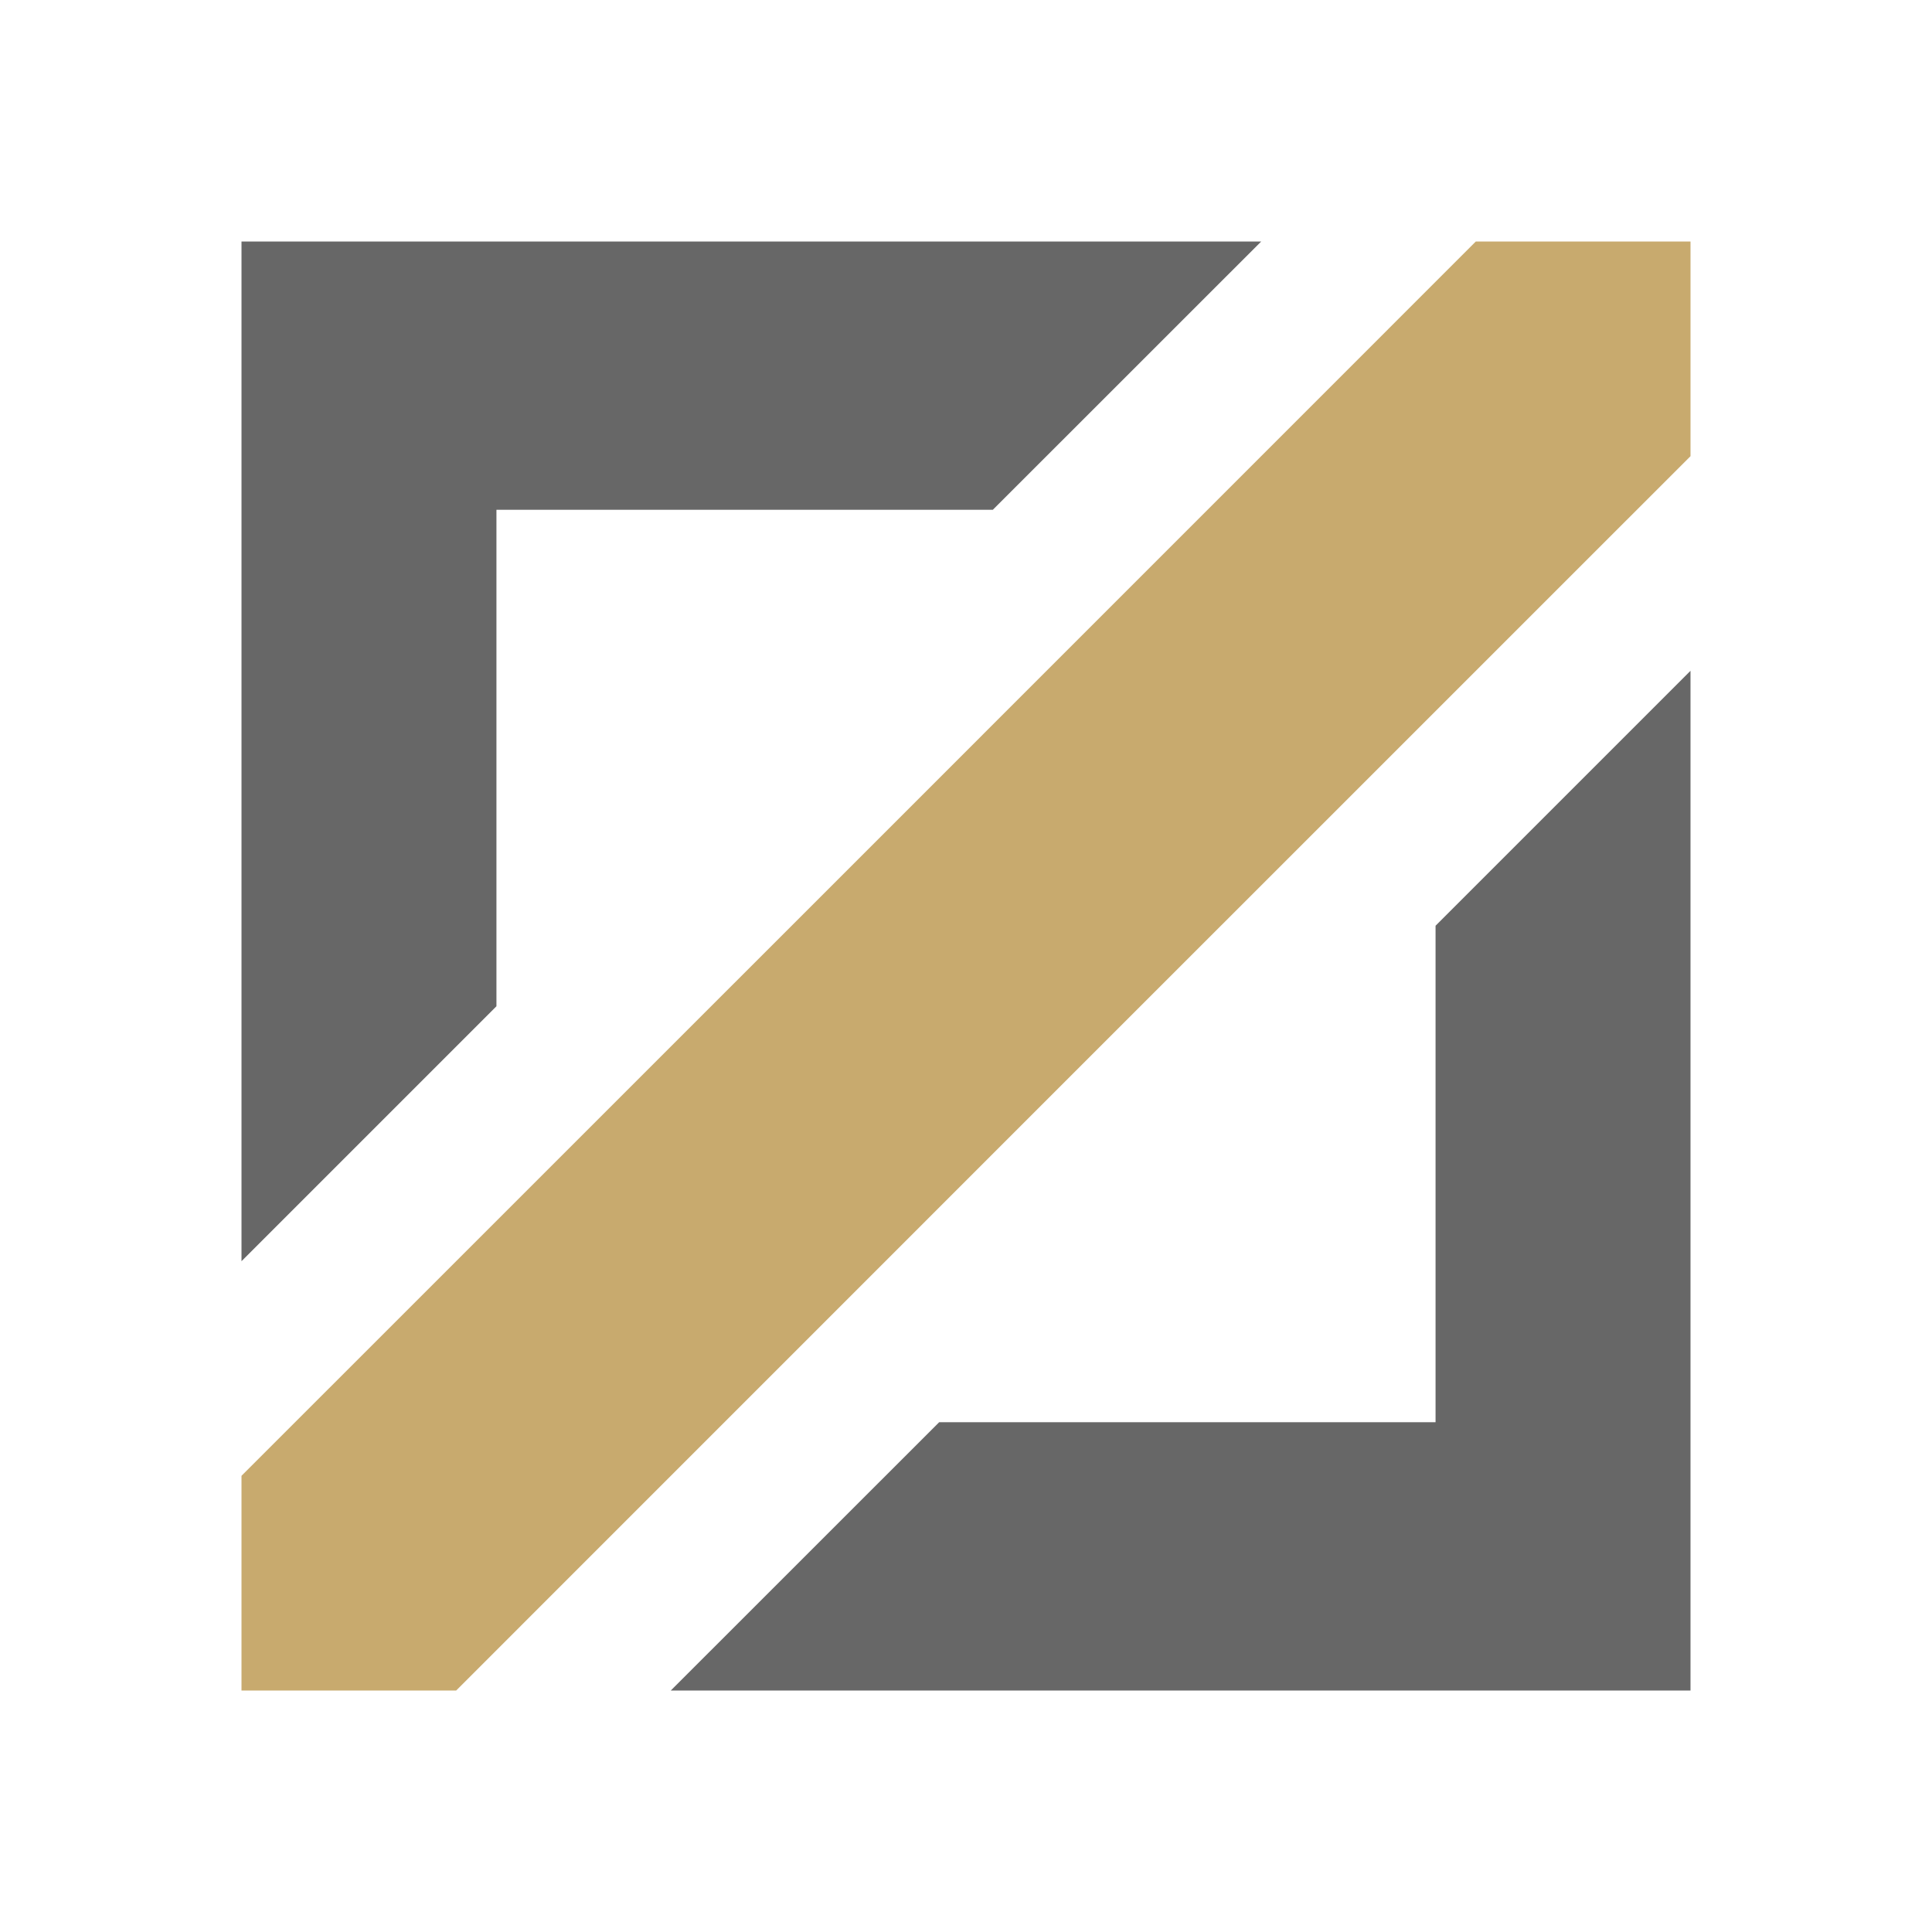 <svg width="24" height="24" viewBox="0 0 24 24" fill="none" xmlns="http://www.w3.org/2000/svg">
<path d="M6.167 12.5L3 15.667L3 3L15.667 3L12.333 6.333L6.167 6.333L6.167 12.5Z" fill="#676767"/>
<path d="M17.833 11.5L21 8.333V21H8.333L11.667 17.667L17.833 17.667L17.833 11.5Z" fill="#676767"/>
<path fill-rule="evenodd" clip-rule="evenodd" d="M18.333 3H21L21 5.667L13.333 13.333L5.667 21H3V18.333L10.667 10.667L18.333 3Z" fill="#C8AA6E"/>
</svg>
